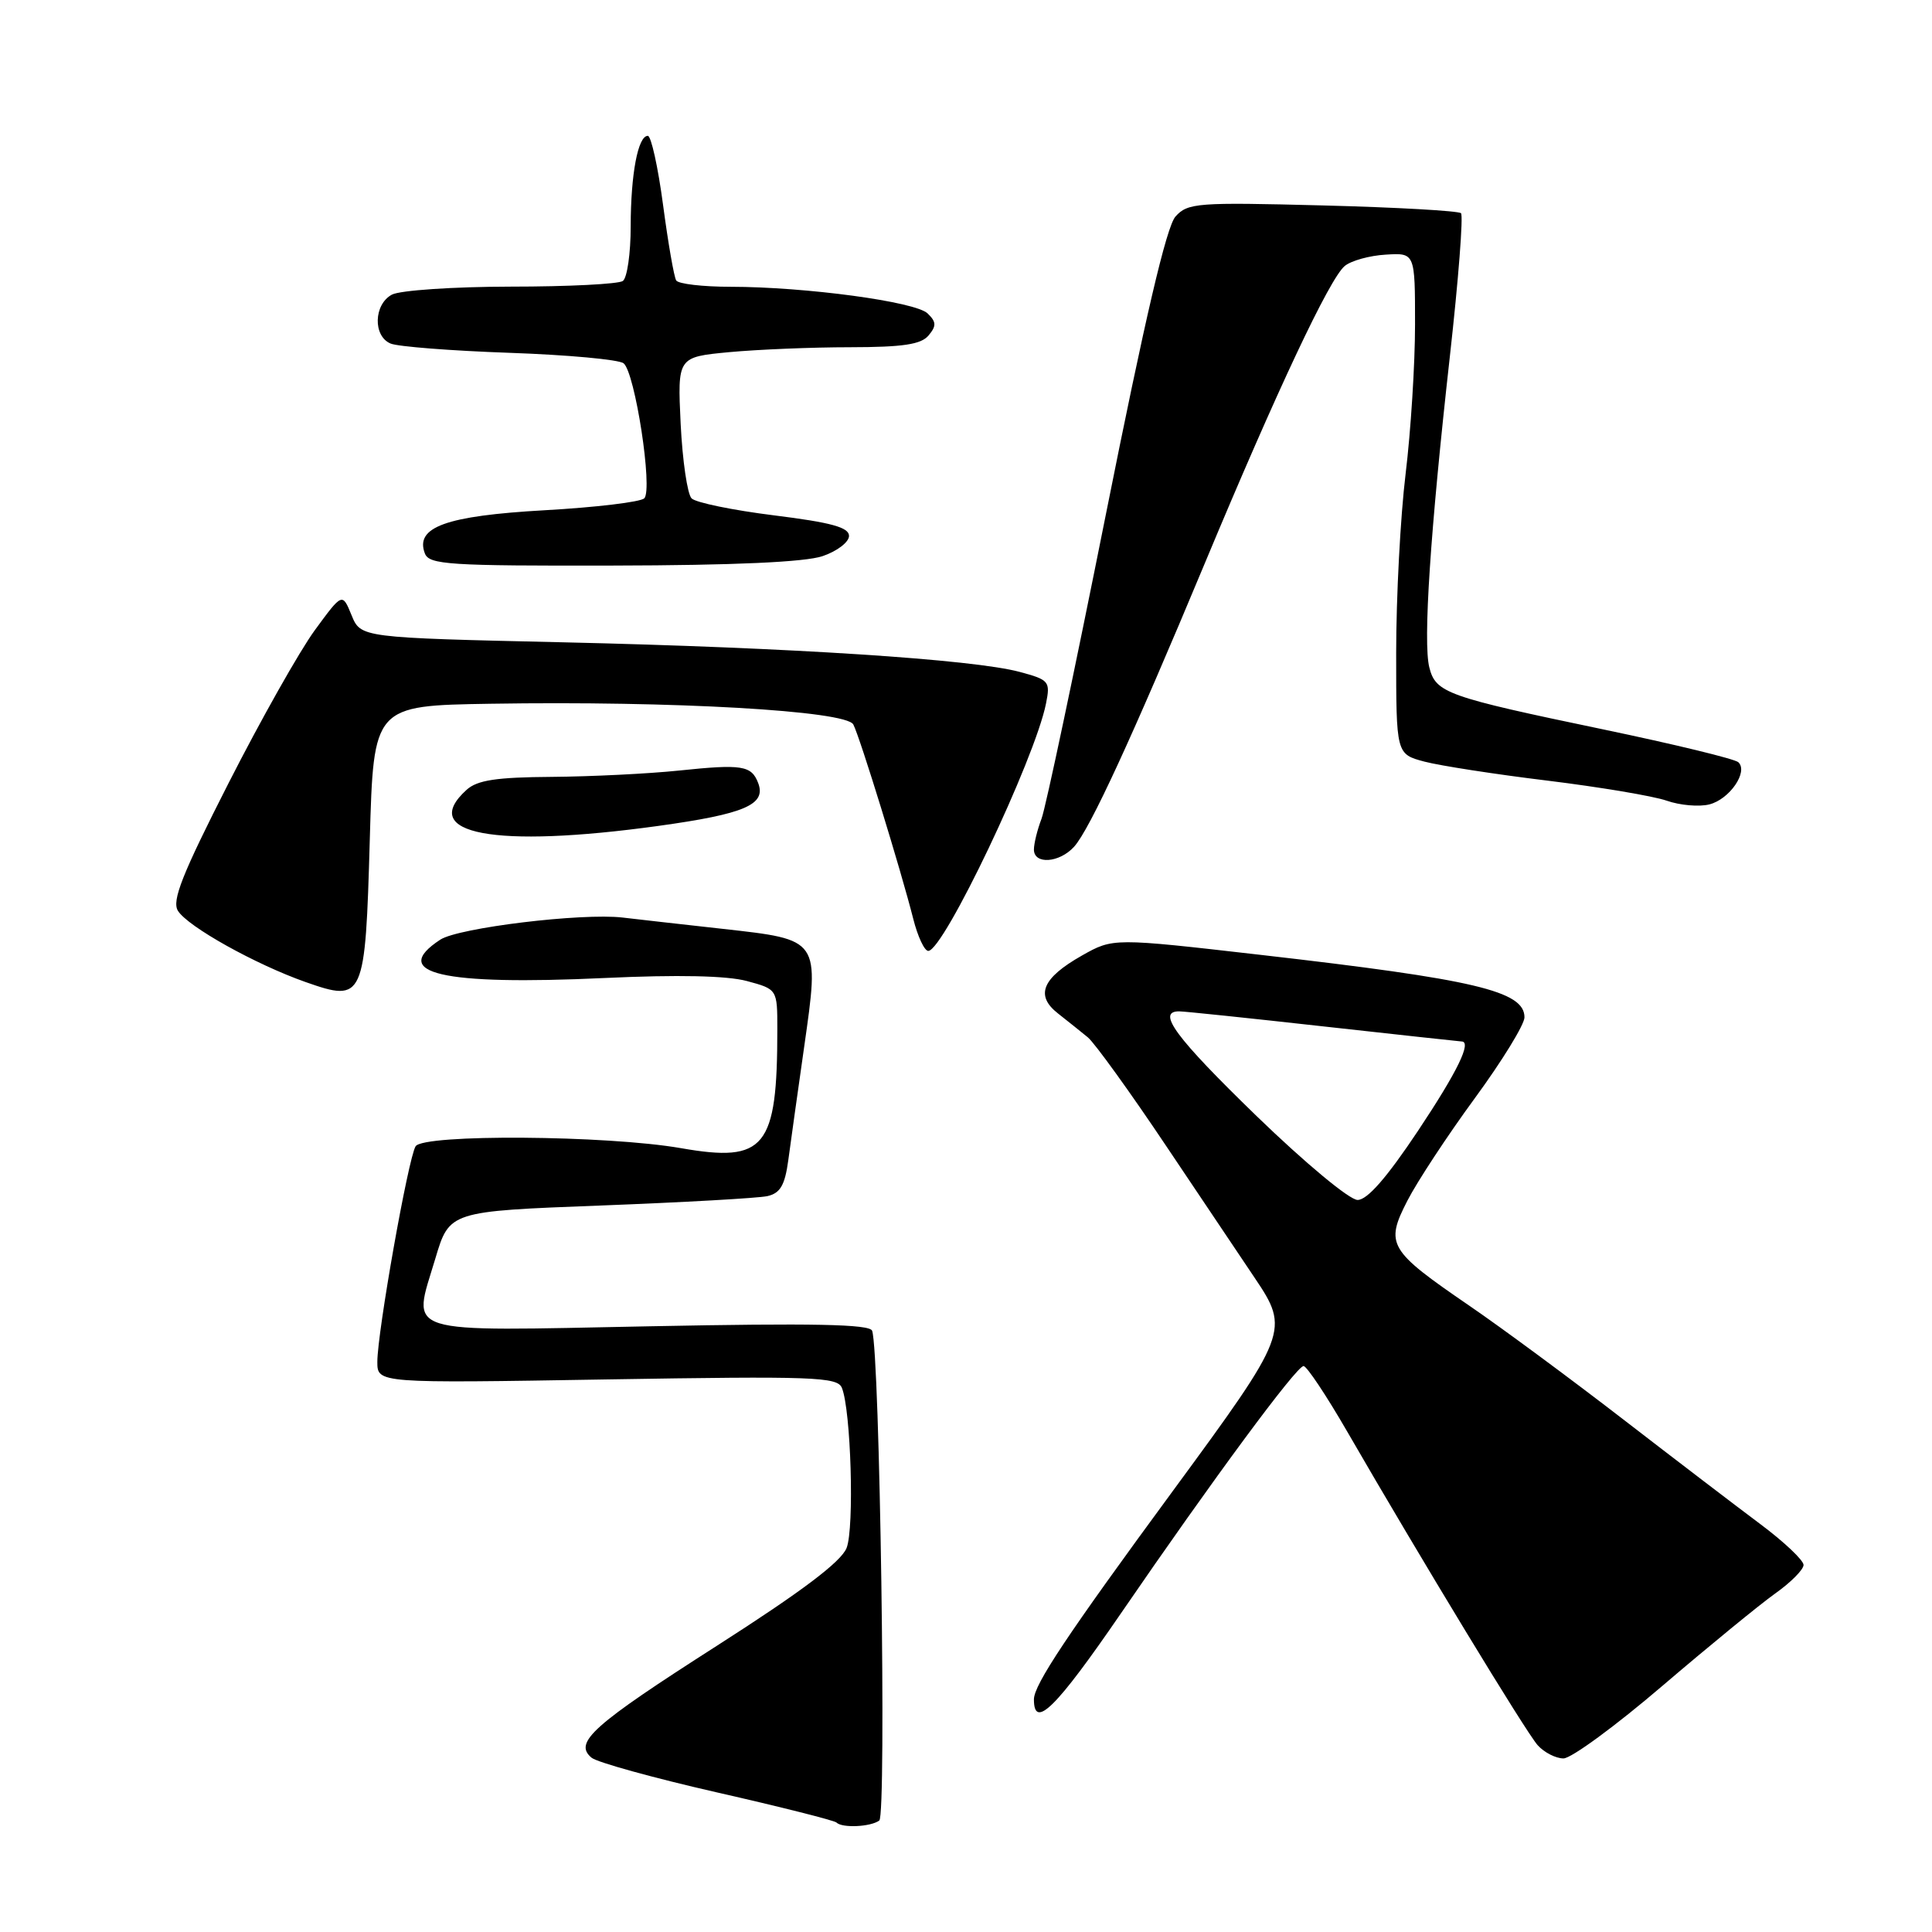 <?xml version="1.0" encoding="UTF-8" standalone="no"?>
<!DOCTYPE svg PUBLIC "-//W3C//DTD SVG 1.1//EN" "http://www.w3.org/Graphics/SVG/1.1/DTD/svg11.dtd" >
<svg xmlns="http://www.w3.org/2000/svg" xmlns:xlink="http://www.w3.org/1999/xlink" version="1.1" viewBox="0 0 256 256">
 <g >
 <path fill="currentColor"
d=" M 116.51 241.23 C 117.48 240.53 116.58 179.08 115.56 176.33 C 115.24 175.46 107.76 175.31 86.09 175.74 C 52.69 176.39 54.63 177.01 57.68 166.78 C 59.55 160.50 59.55 160.50 79.53 159.74 C 90.51 159.32 100.49 158.76 101.69 158.49 C 103.39 158.10 104.00 157.05 104.45 153.75 C 104.76 151.41 105.71 144.67 106.55 138.76 C 108.60 124.36 108.71 124.53 95.78 123.08 C 90.12 122.45 84.15 121.78 82.50 121.58 C 77.07 120.95 60.76 122.93 58.34 124.51 C 51.53 128.97 58.51 130.60 80.14 129.59 C 89.80 129.14 96.32 129.28 98.96 129.99 C 103.00 131.08 103.00 131.08 103.00 136.40 C 103.00 152.12 101.40 154.09 90.25 152.14 C 80.39 150.42 56.08 150.25 55.07 151.89 C 54.09 153.47 50.00 176.53 50.00 180.45 C 50.00 183.29 50.00 183.29 80.45 182.78 C 107.79 182.33 110.96 182.45 111.55 183.89 C 112.76 186.84 113.22 202.45 112.18 205.11 C 111.46 206.94 106.29 210.84 95.01 218.06 C 78.50 228.62 75.96 230.89 78.39 232.91 C 79.13 233.52 86.62 235.59 95.03 237.51 C 103.44 239.42 110.55 241.22 110.83 241.49 C 111.58 242.25 115.35 242.08 116.51 241.23 Z  M 220.27 223.39 C 226.45 218.11 233.18 212.60 235.23 211.14 C 237.28 209.69 238.97 207.99 238.98 207.37 C 238.99 206.75 236.41 204.31 233.25 201.95 C 230.09 199.59 221.88 193.32 215.00 188.01 C 208.12 182.70 198.99 175.95 194.69 173.01 C 183.98 165.68 183.51 164.89 186.48 159.11 C 187.78 156.57 191.80 150.46 195.42 145.52 C 199.04 140.58 202.00 135.76 202.00 134.80 C 202.00 131.32 195.46 129.78 167.00 126.52 C 147.50 124.28 147.50 124.28 143.37 126.61 C 138.09 129.60 137.13 131.90 140.19 134.29 C 141.46 135.29 143.24 136.71 144.14 137.45 C 145.04 138.19 149.77 144.74 154.64 152.02 C 159.51 159.29 164.74 167.08 166.25 169.32 C 170.91 176.23 170.72 176.71 155.45 197.50 C 141.44 216.57 137.00 223.23 137.00 225.18 C 137.00 229.22 139.92 226.33 148.50 213.82 C 160.69 196.04 171.80 181.00 172.73 181.01 C 173.15 181.01 175.75 184.91 178.50 189.67 C 188.21 206.47 202.20 229.52 203.75 231.25 C 204.61 232.21 206.15 233.00 207.17 233.00 C 208.20 233.00 214.09 228.68 220.27 223.39 Z  M 49.00 111.22 C 49.50 93.50 49.50 93.50 65.00 93.25 C 89.15 92.86 112.12 94.17 113.07 96.00 C 113.96 97.71 119.40 115.38 121.01 121.75 C 121.60 124.09 122.49 126.00 123.00 126.00 C 125.03 126.00 137.13 100.59 138.60 93.23 C 139.19 90.29 139.02 90.08 135.11 89.03 C 128.94 87.37 104.77 85.80 74.65 85.11 C 47.80 84.50 47.80 84.50 46.58 81.51 C 45.36 78.53 45.36 78.53 41.71 83.51 C 39.70 86.26 34.56 95.37 30.29 103.76 C 24.12 115.88 22.74 119.36 23.58 120.69 C 24.90 122.80 33.88 127.80 40.50 130.13 C 48.22 132.84 48.40 132.43 49.00 111.22 Z  M 142.32 112.20 C 144.40 109.91 150.08 97.57 159.63 74.67 C 169.15 51.85 176.19 36.87 178.19 35.24 C 179.04 34.54 181.49 33.86 183.62 33.74 C 187.50 33.50 187.50 33.50 187.50 43.00 C 187.50 48.23 186.94 57.13 186.25 62.79 C 185.56 68.45 185.00 79.12 185.00 86.50 C 185.00 99.92 185.00 99.92 188.75 100.92 C 190.81 101.46 198.15 102.60 205.07 103.44 C 211.98 104.29 219.07 105.48 220.83 106.09 C 222.59 106.71 225.14 106.93 226.49 106.59 C 229.17 105.92 231.69 102.26 230.34 101.00 C 229.88 100.56 221.82 98.61 212.44 96.65 C 191.67 92.32 190.24 91.81 189.39 88.43 C 188.55 85.07 189.51 70.51 192.12 47.17 C 193.25 37.08 193.91 28.57 193.59 28.25 C 193.27 27.94 185.02 27.47 175.25 27.22 C 158.64 26.79 157.39 26.88 155.76 28.69 C 154.56 30.03 151.72 42.17 146.52 68.23 C 142.39 88.91 138.56 107.02 138.01 108.48 C 137.45 109.94 137.00 111.78 137.00 112.57 C 137.00 114.58 140.37 114.35 142.32 112.20 Z  M 87.22 109.44 C 98.69 107.85 101.56 106.62 100.46 103.75 C 99.57 101.43 98.33 101.23 90.00 102.10 C 85.88 102.53 78.26 102.90 73.08 102.94 C 65.78 102.99 63.25 103.37 61.83 104.65 C 55.34 110.53 65.49 112.44 87.22 109.44 Z  M 109.00 73.69 C 110.92 73.04 112.50 71.83 112.50 71.01 C 112.50 69.88 110.14 69.23 102.58 68.29 C 97.12 67.61 92.20 66.60 91.64 66.04 C 91.08 65.48 90.43 61.03 90.19 56.16 C 89.77 47.31 89.77 47.31 96.64 46.66 C 100.41 46.31 107.61 46.01 112.63 46.01 C 119.65 46.00 122.05 45.64 123.04 44.45 C 124.10 43.18 124.07 42.65 122.91 41.53 C 121.30 39.97 106.76 38.01 96.81 38.00 C 93.13 38.00 89.88 37.62 89.60 37.16 C 89.31 36.70 88.53 32.20 87.86 27.16 C 87.19 22.12 86.28 18.00 85.84 18.00 C 84.53 18.00 83.58 23.06 83.57 30.00 C 83.57 33.58 83.10 36.83 82.53 37.23 C 81.97 37.64 75.28 37.98 67.68 37.98 C 60.09 37.99 53.00 38.47 51.93 39.04 C 49.52 40.33 49.40 44.53 51.75 45.52 C 52.71 45.93 59.80 46.48 67.50 46.75 C 75.20 47.02 82.01 47.64 82.63 48.14 C 84.15 49.36 86.53 64.87 85.37 66.03 C 84.88 66.52 78.94 67.23 72.16 67.61 C 59.08 68.35 54.96 69.84 56.30 73.34 C 56.87 74.82 59.51 74.99 81.22 74.94 C 97.27 74.91 106.69 74.48 109.00 73.69 Z  M 166.49 147.87 C 155.78 137.48 153.19 133.99 156.25 134.01 C 156.94 134.01 165.56 134.91 175.41 136.01 C 185.26 137.10 193.47 138.00 193.66 138.00 C 195.06 138.00 193.12 141.99 187.90 149.83 C 183.76 156.04 181.18 159.00 179.89 159.00 C 178.82 159.00 172.95 154.12 166.49 147.87 Z "/>
</g>
</svg>